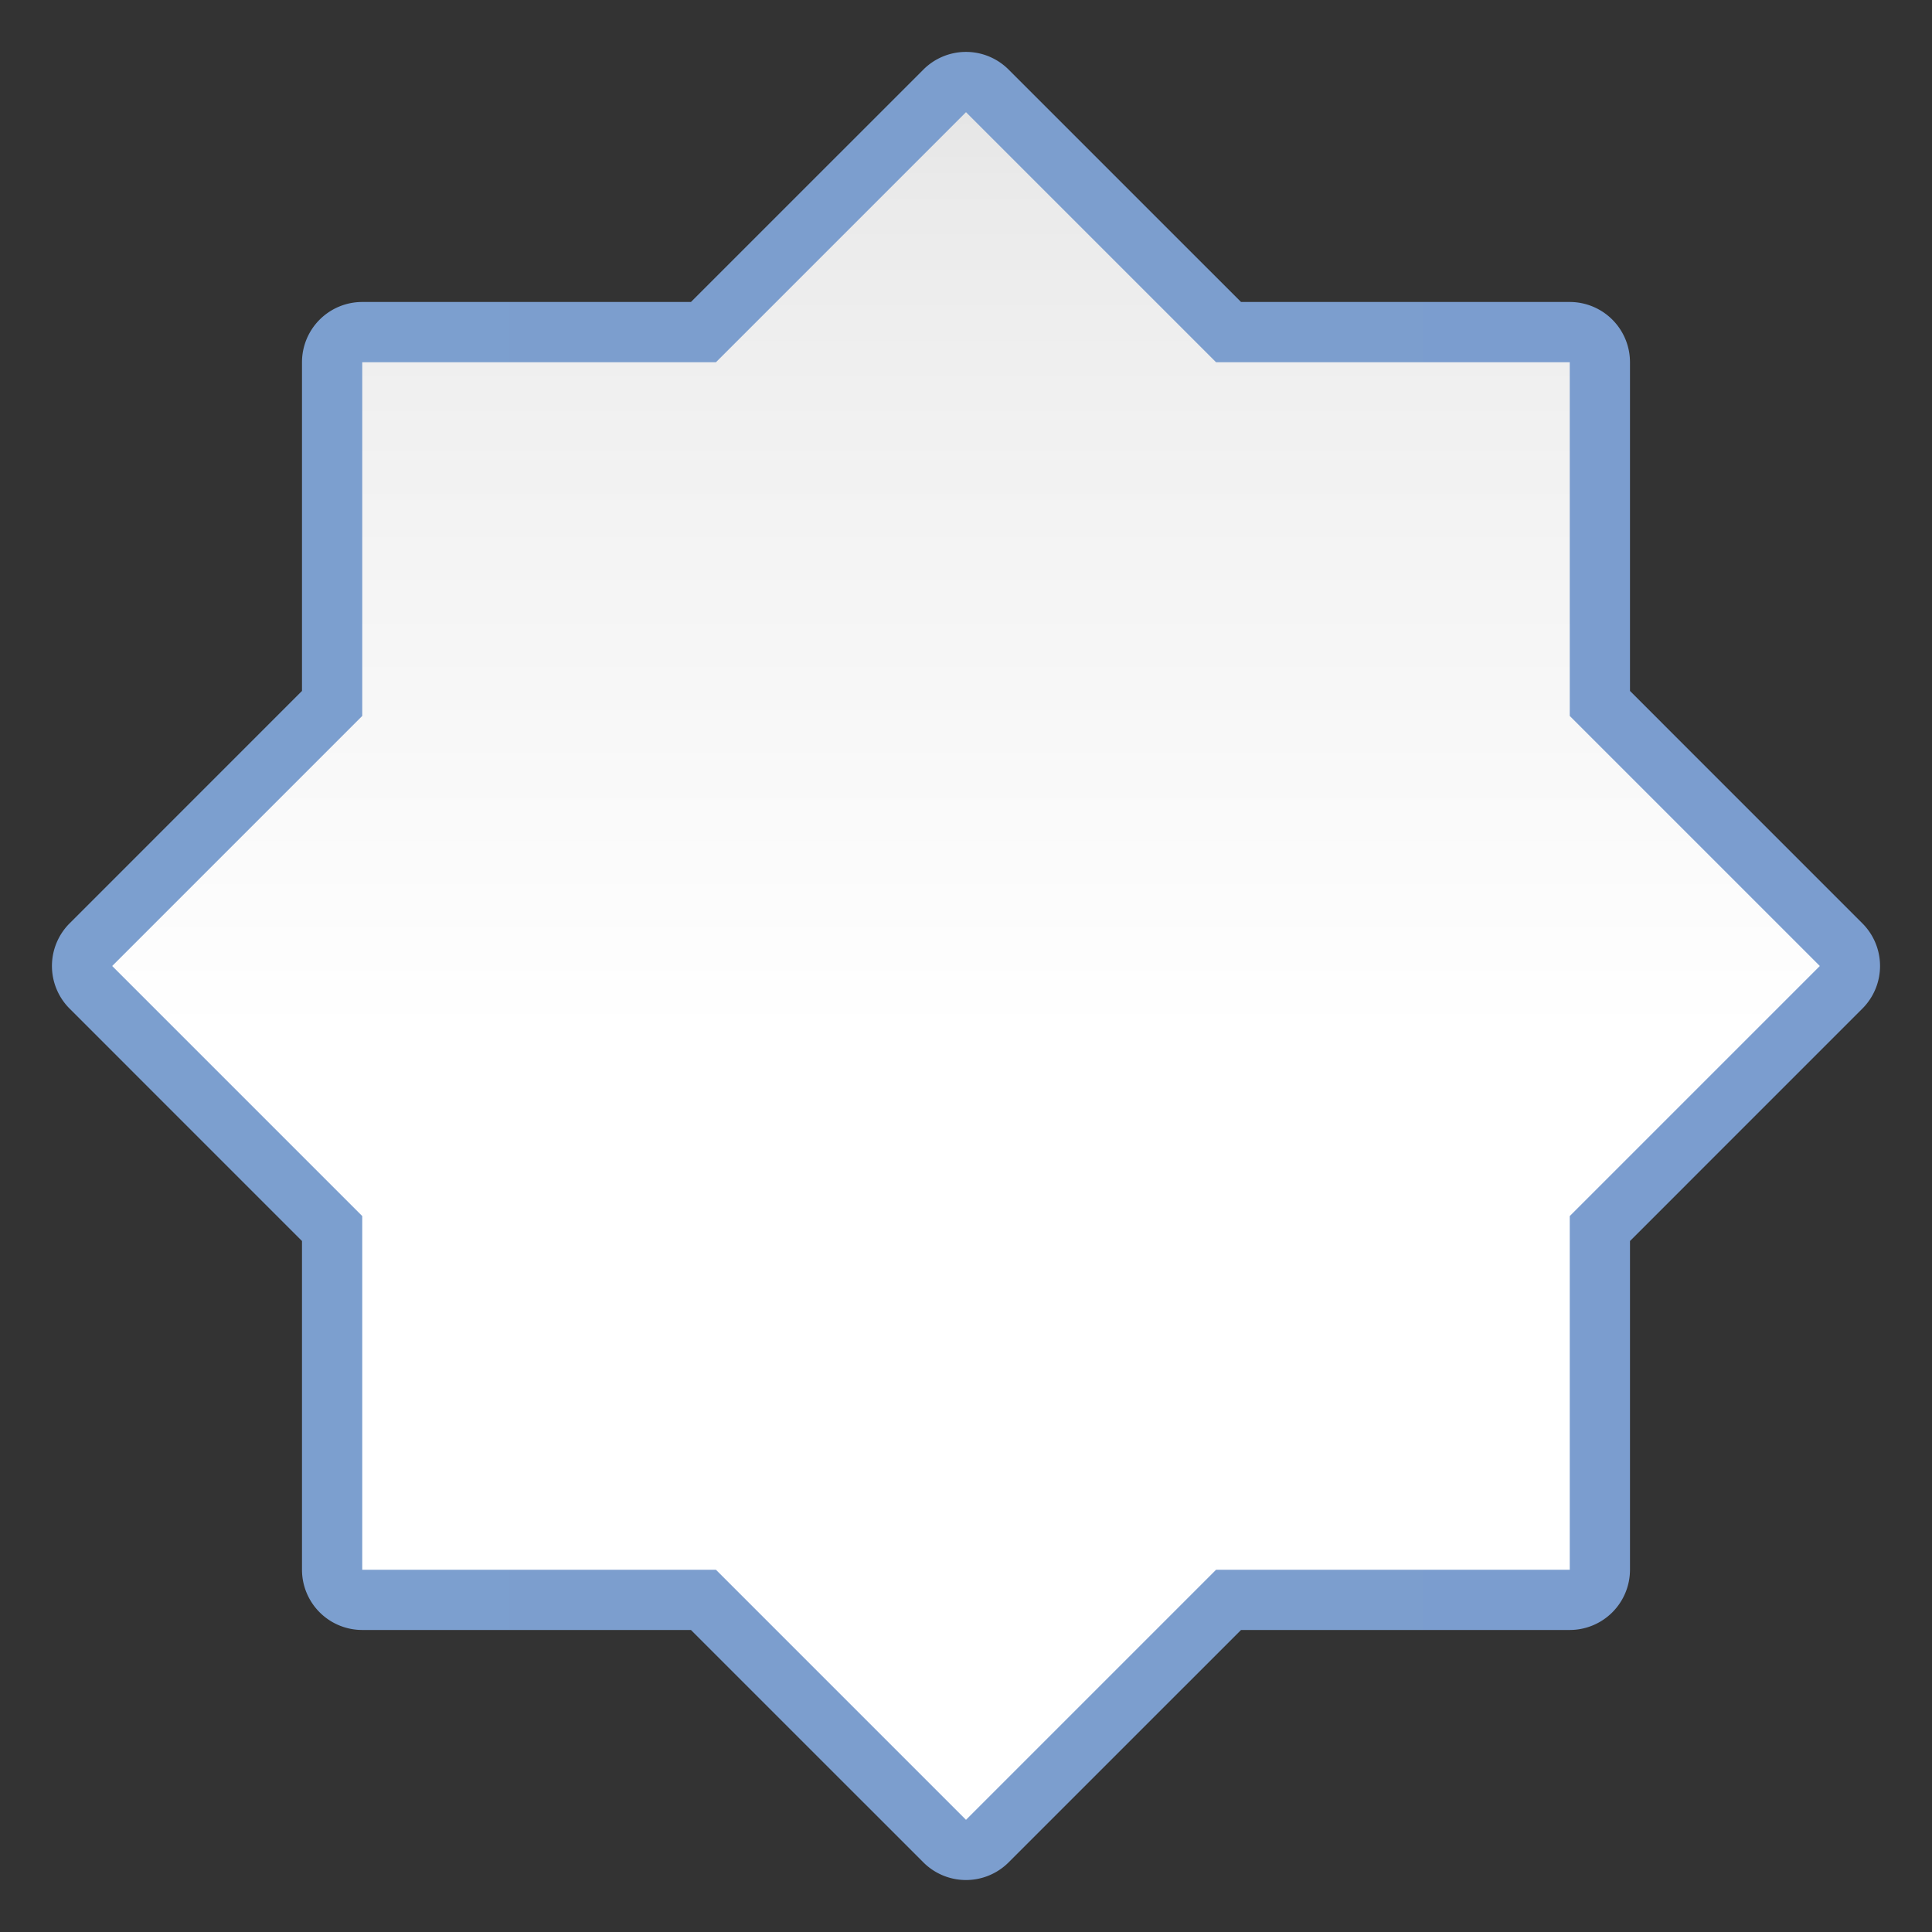 <svg height="128" viewBox="0 0 128 128" width="128" xmlns="http://www.w3.org/2000/svg" xmlns:xlink="http://www.w3.org/1999/xlink"><rect x="0" y="0" width="128" height="128" fill="#333333" stroke="none"/><linearGradient id="a" gradientUnits="userSpaceOnUse" x1="64" x2="64" y1="128" y2="0"><stop offset="0" stop-color="#fff"/><stop offset=".464" stop-color="#fff"/><stop offset=".778" stop-color="#f1f1f1"/><stop offset=".906" stop-color="#eaeaea"/><stop offset="1" stop-color="#dfdfdf"/></linearGradient><linearGradient id="b" gradientUnits="userSpaceOnUse" x1="3.441" x2="124.559" y1="63.999" y2="63.999"><stop offset="0" stop-color="#7c9fcf"/><stop offset=".5" stop-color="#7c9ece"/><stop offset="1" stop-color="#7b9dcf"/></linearGradient><path d="m63.941 3.439a3.993 3.993 0 0 0 -2.764 1.17l-15.4 15.398h-21.777a3.993 3.993 0 0 0 -3.992 3.992v21.777l-15.398 15.4a3.993 3.993 0 0 0 0 5.645l15.398 15.4v21.777a3.993 3.993 0 0 0 3.992 3.992h21.777l15.4 15.398a3.993 3.993 0 0 0 5.645 0l15.4-15.398h21.777a3.993 3.993 0 0 0 3.992-3.992v-21.777l15.398-15.4a3.993 3.993 0 0 0 0-5.645l-15.398-15.4v-21.777a3.993 3.993 0 0 0 -3.992-3.992h-21.777l-15.4-15.398a3.993 3.993 0 0 0 -2.881-1.17z" fill="url(#b)"/><path d="m24.402 24.402h79.196v79.196h-79.196z" fill="#e8b7d7"/><path d="m64 7.432-16.568 16.568h-23.432v23.432l-16.568 16.568 16.568 16.568v23.432h23.432l16.568 16.568 16.568-16.568h23.432v-23.432l16.568-16.568-16.568-16.568v-23.432h-23.432z" fill="url(#a)"/></svg>